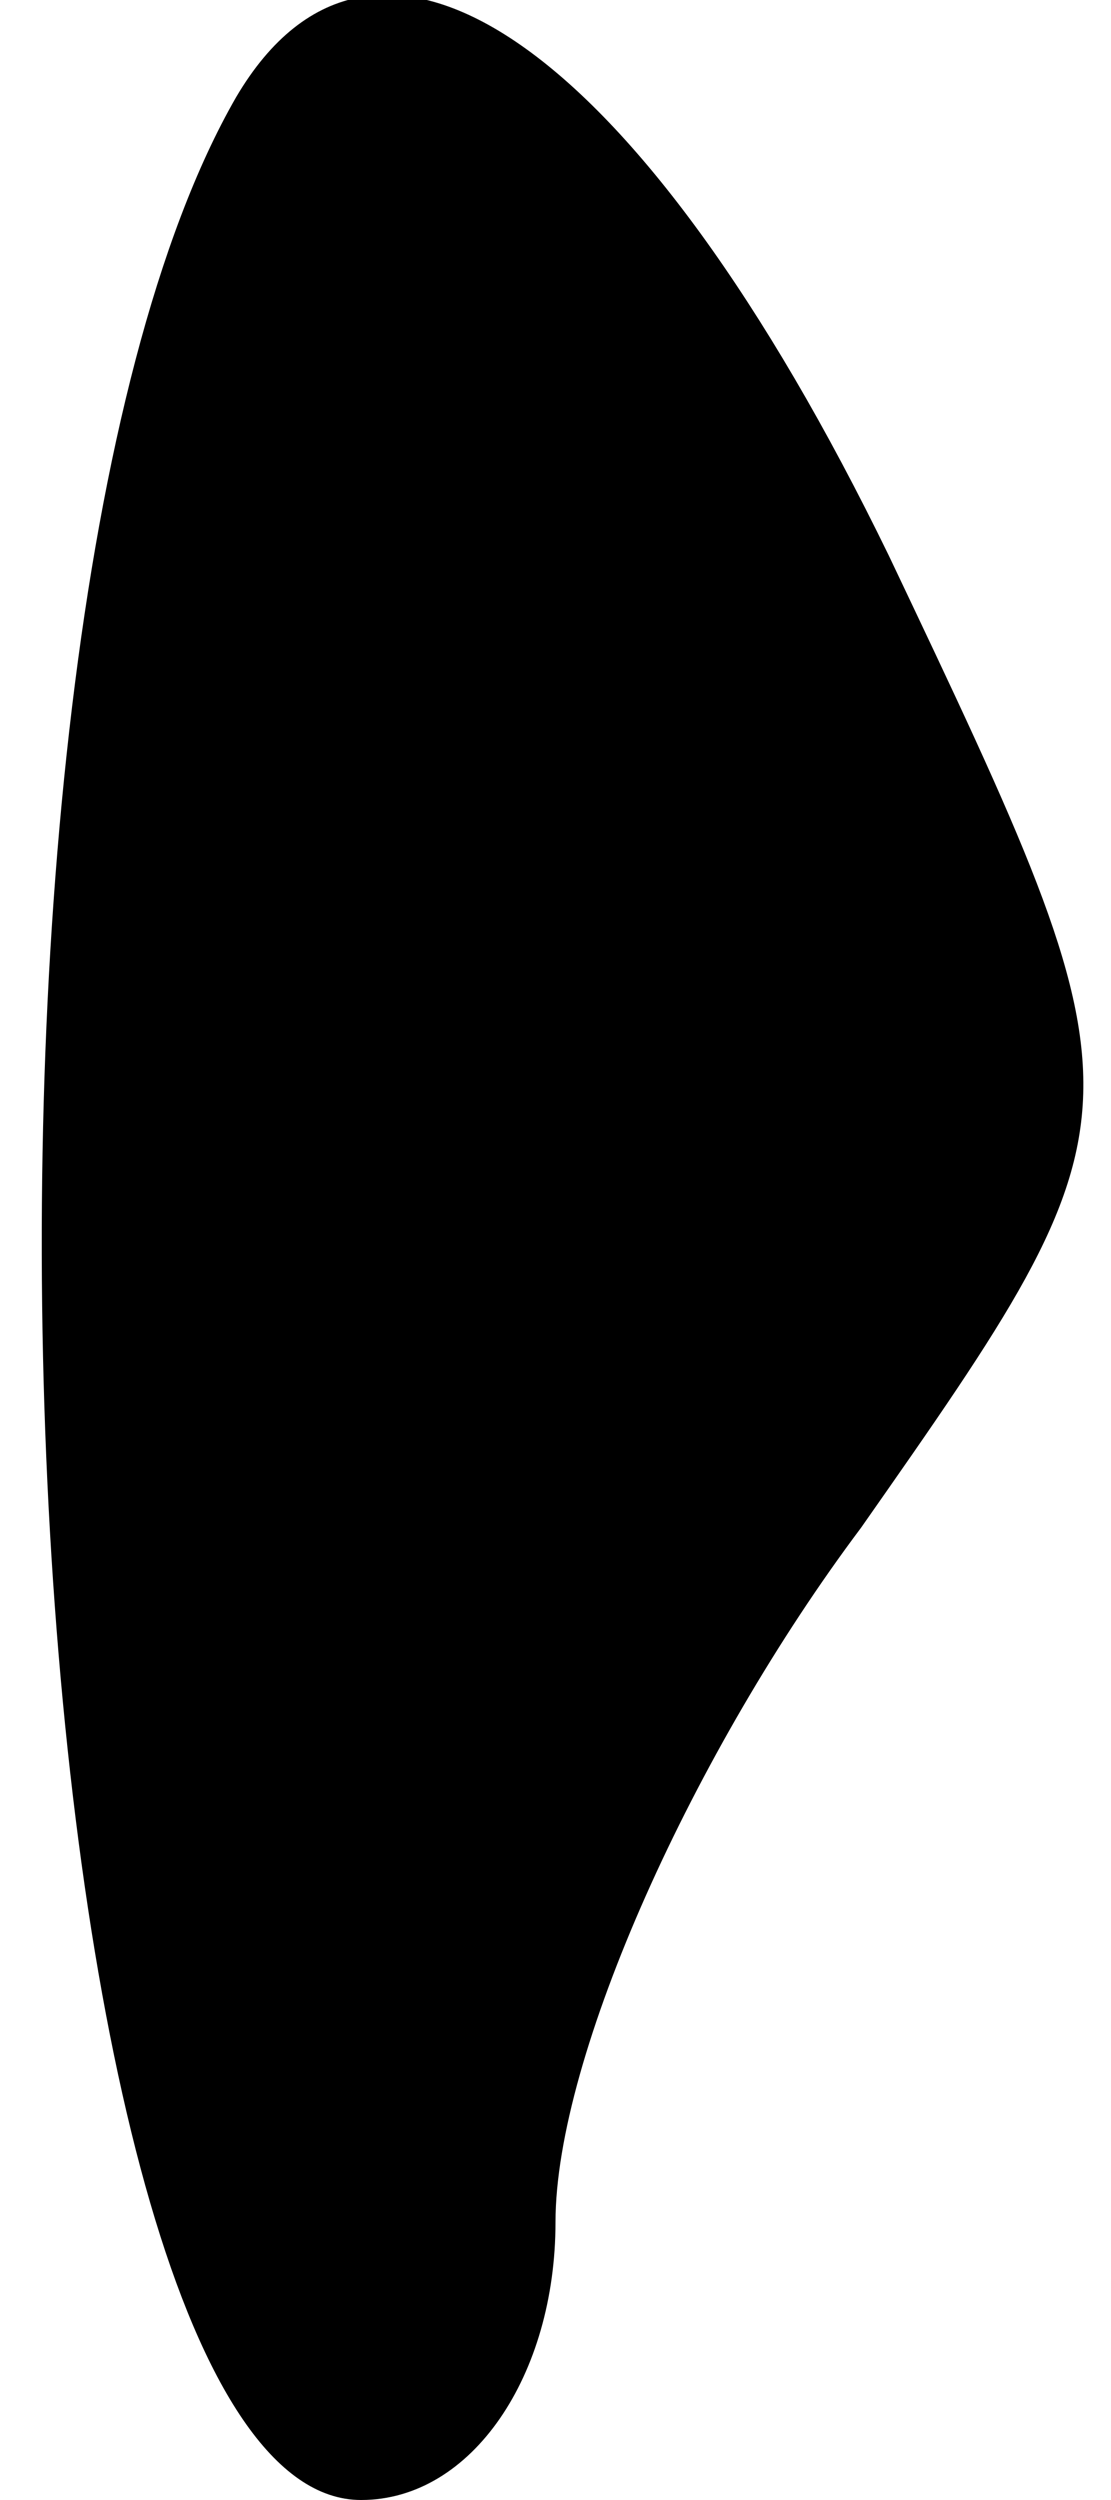 <?xml version="1.0" standalone="no"?>
<!DOCTYPE svg PUBLIC "-//W3C//DTD SVG 20010904//EN"
 "http://www.w3.org/TR/2001/REC-SVG-20010904/DTD/svg10.dtd">
<svg version="1.0" xmlns="http://www.w3.org/2000/svg"
 width="8pt" height="18pt" viewBox="0 0 8 18"
 preserveAspectRatio="xMidYMid meet">
<g transform="translate(0,18) scale(0.1,-0.1)"
fill="#000000" stroke="none">
<path fill="#000000" stroke="none" d="M17 173 c-23 -40 -16 -173 9 -173 8 0
14 9 14 20 0 12 10 34 22 50 21 30 21 30 2 70 -18 37 -37 50 -47 33z"/>
</g>
</svg>
